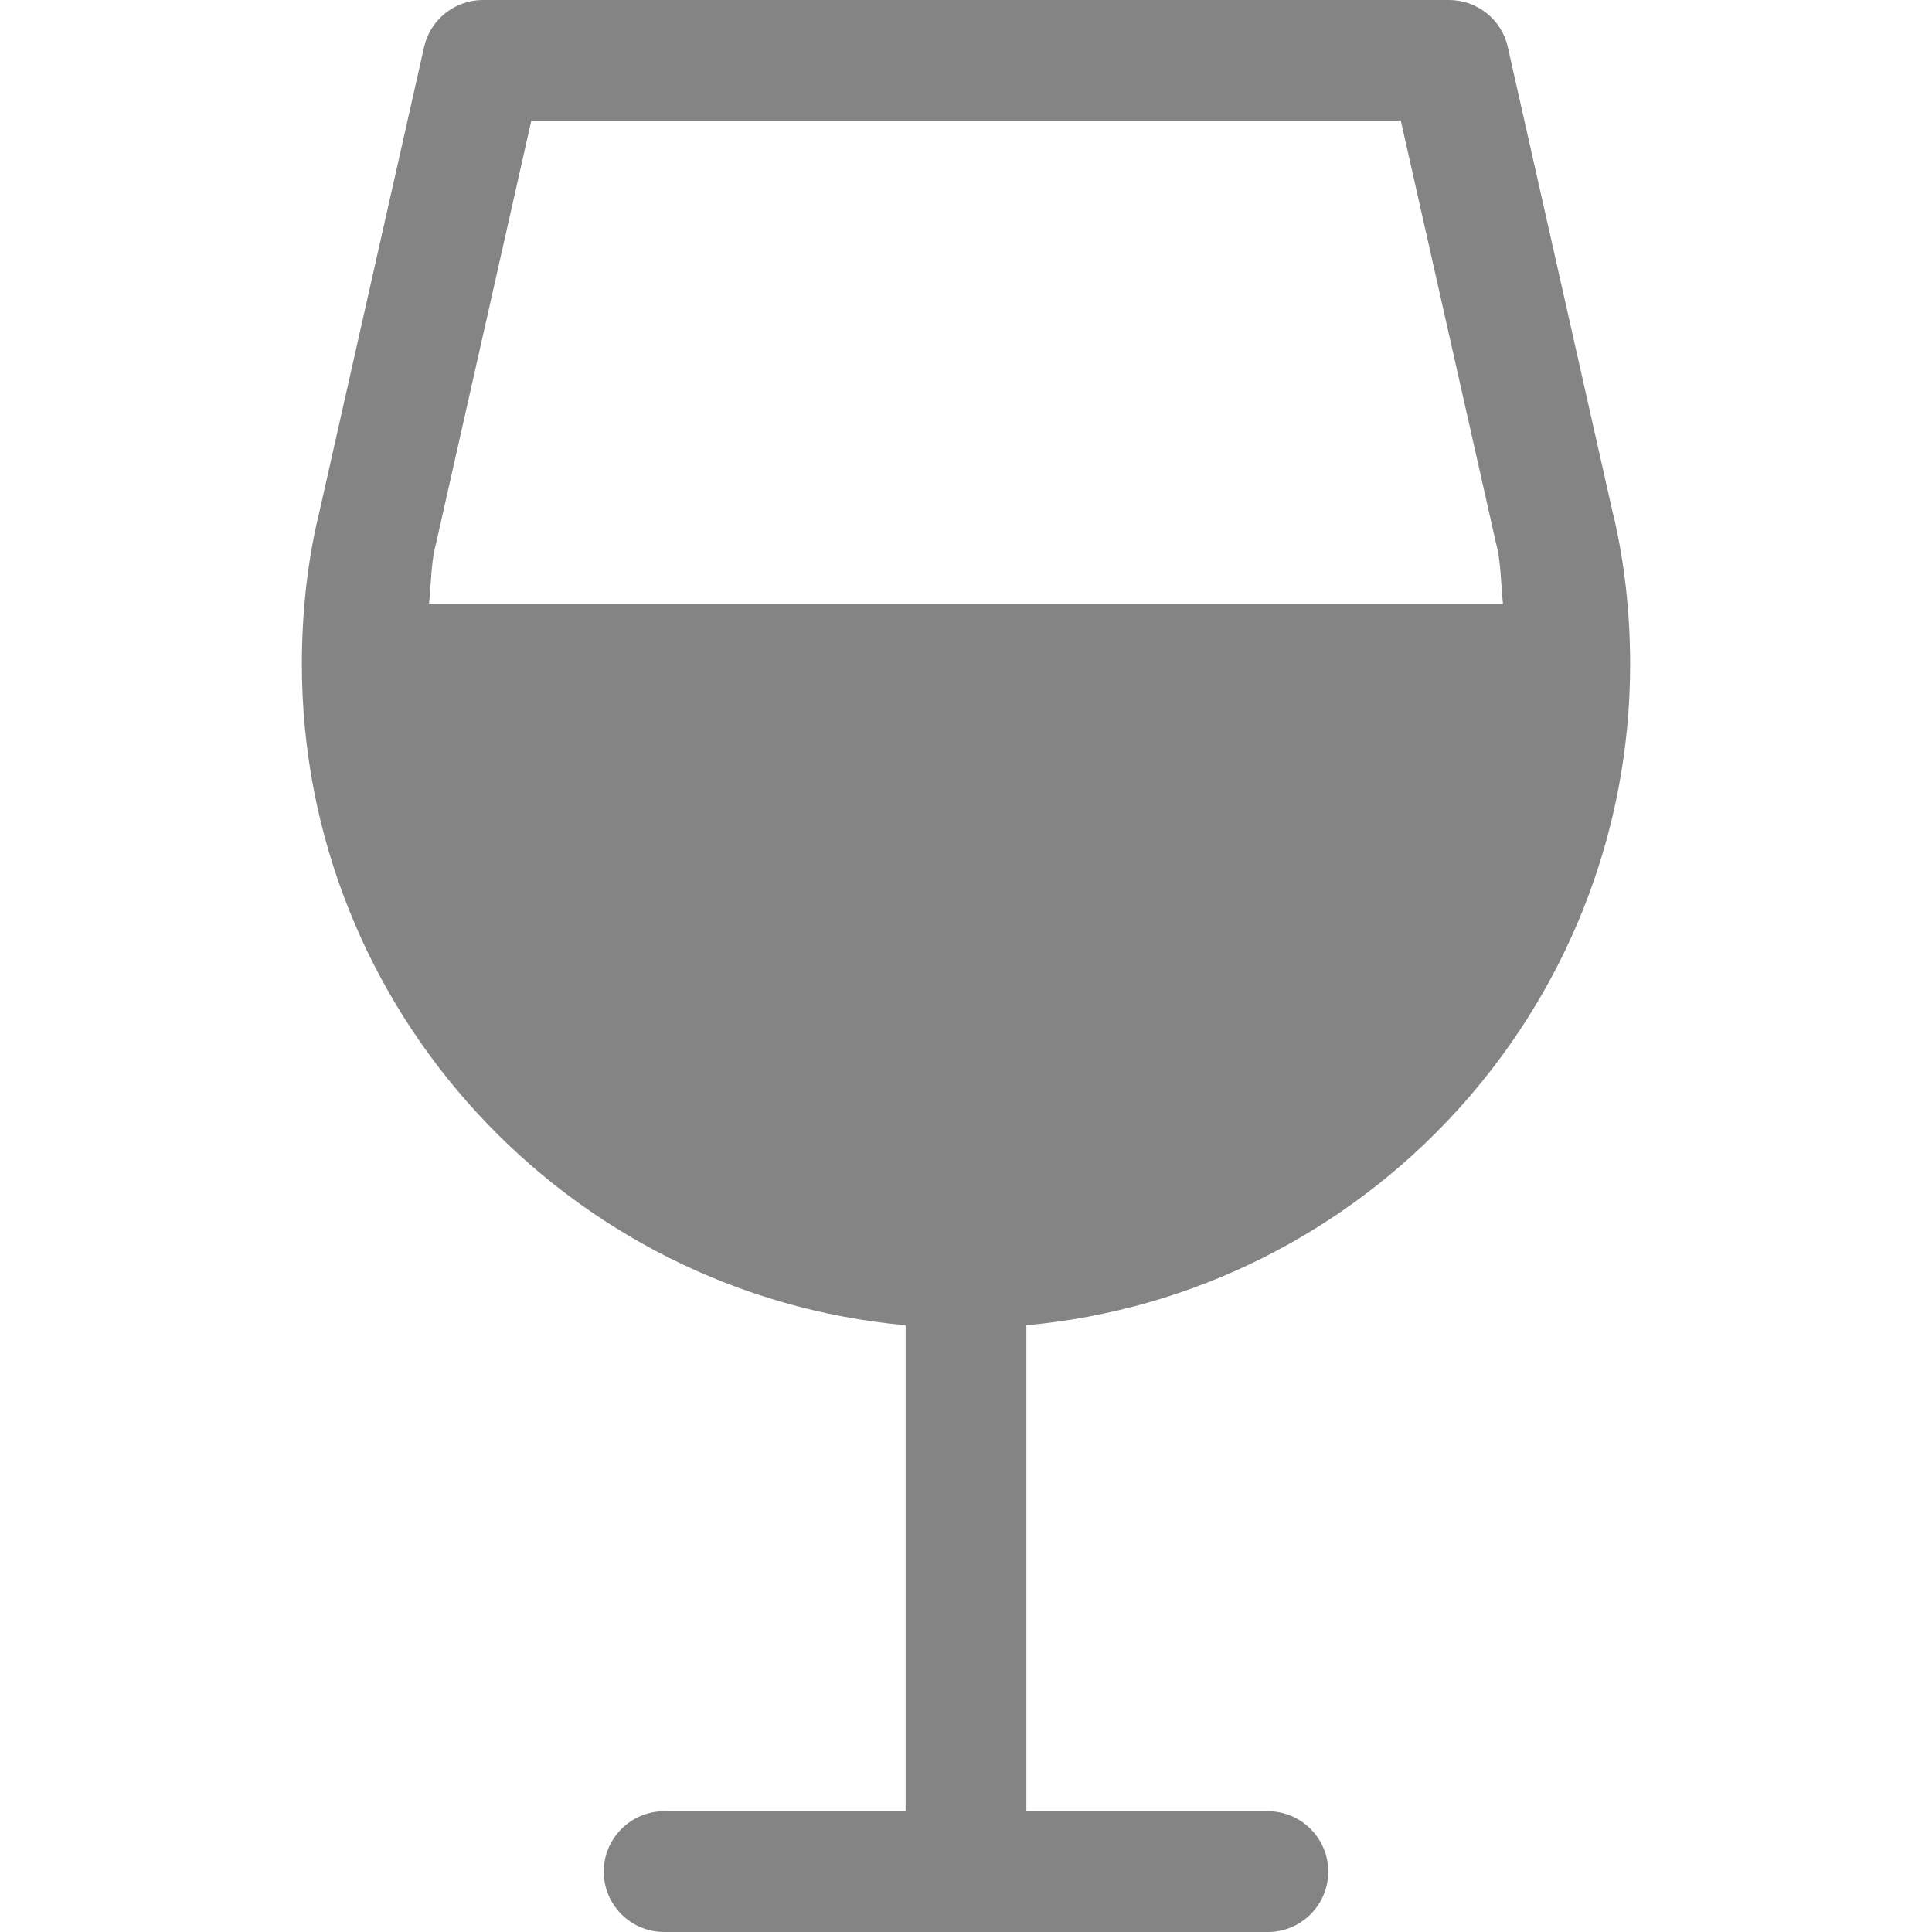 <svg width="16" height="16" viewBox="0 0 16 16" fill="none" xmlns="http://www.w3.org/2000/svg">
<path d="M13.5 5.5C13.5 5.081 13.455 4.673 13.367 4.289C13.365 4.279 13.362 4.269 13.359 4.259L12.487 0.39C12.437 0.162 12.233 0 12 0H4C3.766 0 3.563 0.162 3.512 0.39L2.641 4.257C2.638 4.267 2.635 4.278 2.633 4.289C2.544 4.673 2.5 5.081 2.5 5.5C2.5 8.364 4.701 10.721 7.5 10.975V15H5.5C5.224 15 5 15.224 5 15.5C5 15.776 5.224 16 5.5 16H10.5C10.776 16 11 15.776 11 15.5C11 15.224 10.776 15 10.5 15H8.5V10.975C11.299 10.721 13.5 8.364 13.5 5.5ZM3.553 5C3.57 4.846 3.569 4.685 3.601 4.54C3.604 4.529 3.607 4.518 3.61 4.506L4.4 1H11.601L12.391 4.506C12.393 4.516 12.396 4.527 12.399 4.537C12.431 4.684 12.43 4.846 12.447 5H3.553Z" fill="#848484"/>
</svg>

